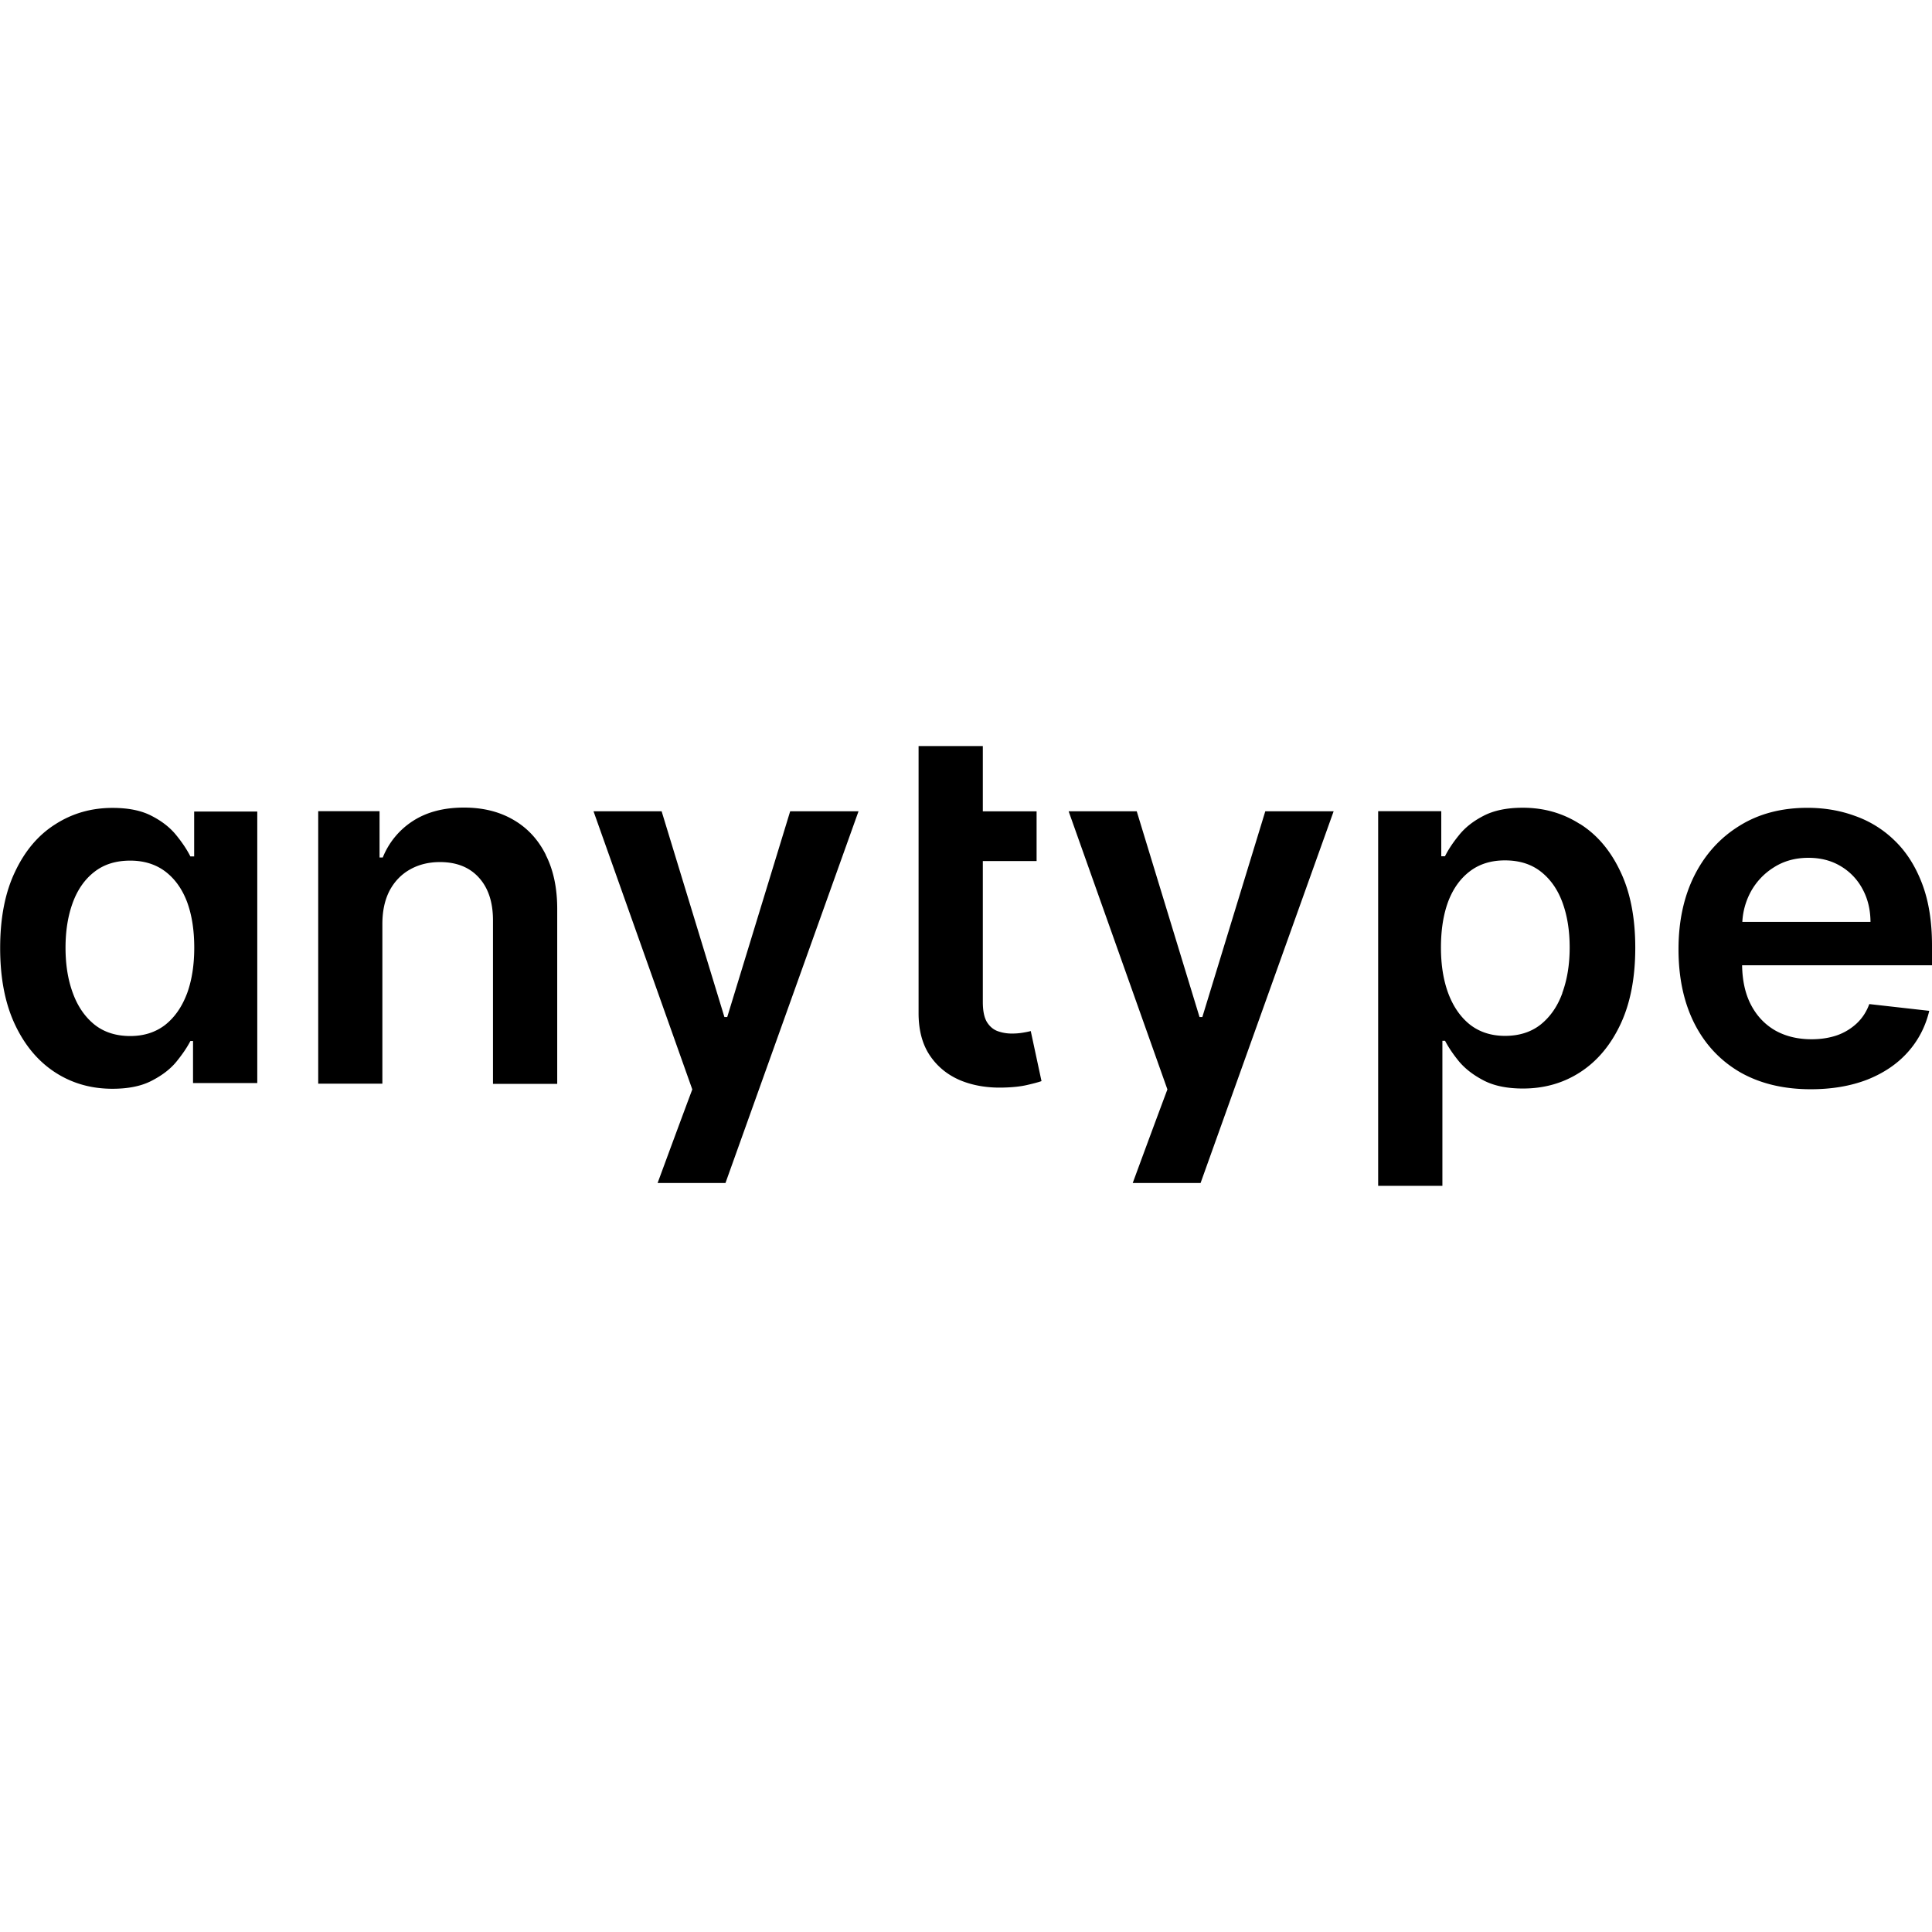 <svg role="img" viewBox="0 0 24 24" xmlns="http://www.w3.org/2000/svg"><title>Anytype</title><path d="M2.411 10.639h-.046c-.041-.082-.099-.17-.174-.262-.075-.094-.176-.174-.304-.24-.128-.068-.291-.101-.489-.101-.262 0-.497.067-.707.201-.211.132-.379.328-.502.588-.125.259-.187.576-.187.952 0 .372.061.688.183.948.122.26.288.458.498.595s.448.205.714.205c.194 0 .355-.032.482-.097.128-.065.231-.142.308-.234.076-.093.136-.18.178-.262h.033v.522h.798v-3.373h-.784v.56zm-.09 1.708c-.063.165-.153.293-.271.386-.119.091-.263.137-.432.137-.176 0-.324-.047-.443-.141-.119-.096-.209-.226-.269-.39-.062-.166-.092-.355-.092-.566 0-.21.03-.397.09-.56.06-.163.15-.291.269-.383.119-.093.267-.139.445-.139.17 0 .315.045.434.134.119.09.209.215.271.377.06.162.09.352.09.571s-.031.411-.092.575zm4.458-1.728c.097.19.145.419.143.69v2.155h-.798v-2.032c0-.226-.059-.403-.176-.531-.116-.128-.277-.192-.483-.192-.14 0-.264.031-.372.092-.107.06-.192.148-.253.262-.06.115-.09.253-.09.416v1.983h-.797v-3.385h.762v.575h.04a.967.967 0 0 1 .372-.452c.172-.112.384-.168.637-.168.234 0 .437.05.61.15.175.1.31.245.405.434zM24 11.744c0-.297-.041-.552-.123-.767-.082-.216-.195-.394-.339-.533a1.335 1.335 0 0 0-.494-.308c-.185-.068-.382-.101-.591-.101-.323 0-.605.074-.844.223-.239.147-.426.352-.56.617-.132.263-.198.569-.198.917 0 .354.066.662.198.923.132.26.321.461.566.604.247.141.54.212.879.212.263 0 .496-.04.701-.119.204-.081.372-.194.502-.339.132-.147.222-.319.269-.516l-.745-.084c-.035.096-.087.175-.156.24a.7.7 0 0 1-.245.148c-.094.032-.199.049-.315.049-.173 0-.325-.037-.454-.11-.129-.075-.23-.182-.302-.322-.07-.136-.105-.299-.108-.487H24v-.245zm-2.356-.293a.878.878 0 0 1 .102-.368.819.819 0 0 1 .289-.308c.123-.079.267-.119.43-.119.153 0 .286.035.401.104a.722.722 0 0 1 .271.284c.065.119.098.255.099.408H21.644zm-2.02-1.216c-.21-.134-.446-.201-.707-.201-.198 0-.361.034-.489.101-.128.066-.229.146-.304.24-.075.092-.133.18-.174.262h-.046v-.56h-.784v4.654h.798v-1.802h.033c.043.082.102.17.178.262.078.091.181.169.308.234.128.065.289.097.482.097.266 0 .504-.068.714-.205.21-.137.376-.335.498-.595.122-.26.183-.576.183-.948 0-.376-.062-.693-.187-.952-.123-.26-.291-.456-.502-.588zm-.216 2.102c-.06.165-.15.294-.269.39-.119.094-.267.141-.443.141-.169 0-.313-.046-.432-.137-.117-.092-.208-.221-.271-.386-.062-.165-.093-.356-.093-.575s.03-.409.09-.571c.062-.162.152-.287.271-.377.119-.09.264-.134.434-.134.178 0 .326.046.445.139s.209.22.269.383c.06.163.09.35.09.56 0.0.212-.031.4-.092.566zm-6.604.469.134.624c-.043.015-.104.031-.183.049-.078.018-.173.028-.286.031-.2.006-.38-.024-.54-.09-.16-.068-.287-.172-.381-.313-.093-.141-.138-.317-.137-.529V9.268h.798v.811h.668v.617h-.668v1.75c0 .107.016.19.049.247.034.056.078.094.132.115a.509.509 0 0 0 .181.031.784.784 0 0 0 .137-.011c.043-.007.075-.014.097-.02zm2.915-2.728h.848l-1.653 4.618h-.843c.143-.388.286-.776.431-1.163l-1.227-3.455h.846l.78 2.556h.035l.782-2.556zm-5.902-0h.848l-1.653 4.618h-.843c.143-.388.286-.776.431-1.163l-1.227-3.455h.846l.78 2.556h.035l.782-2.556z"/></svg>